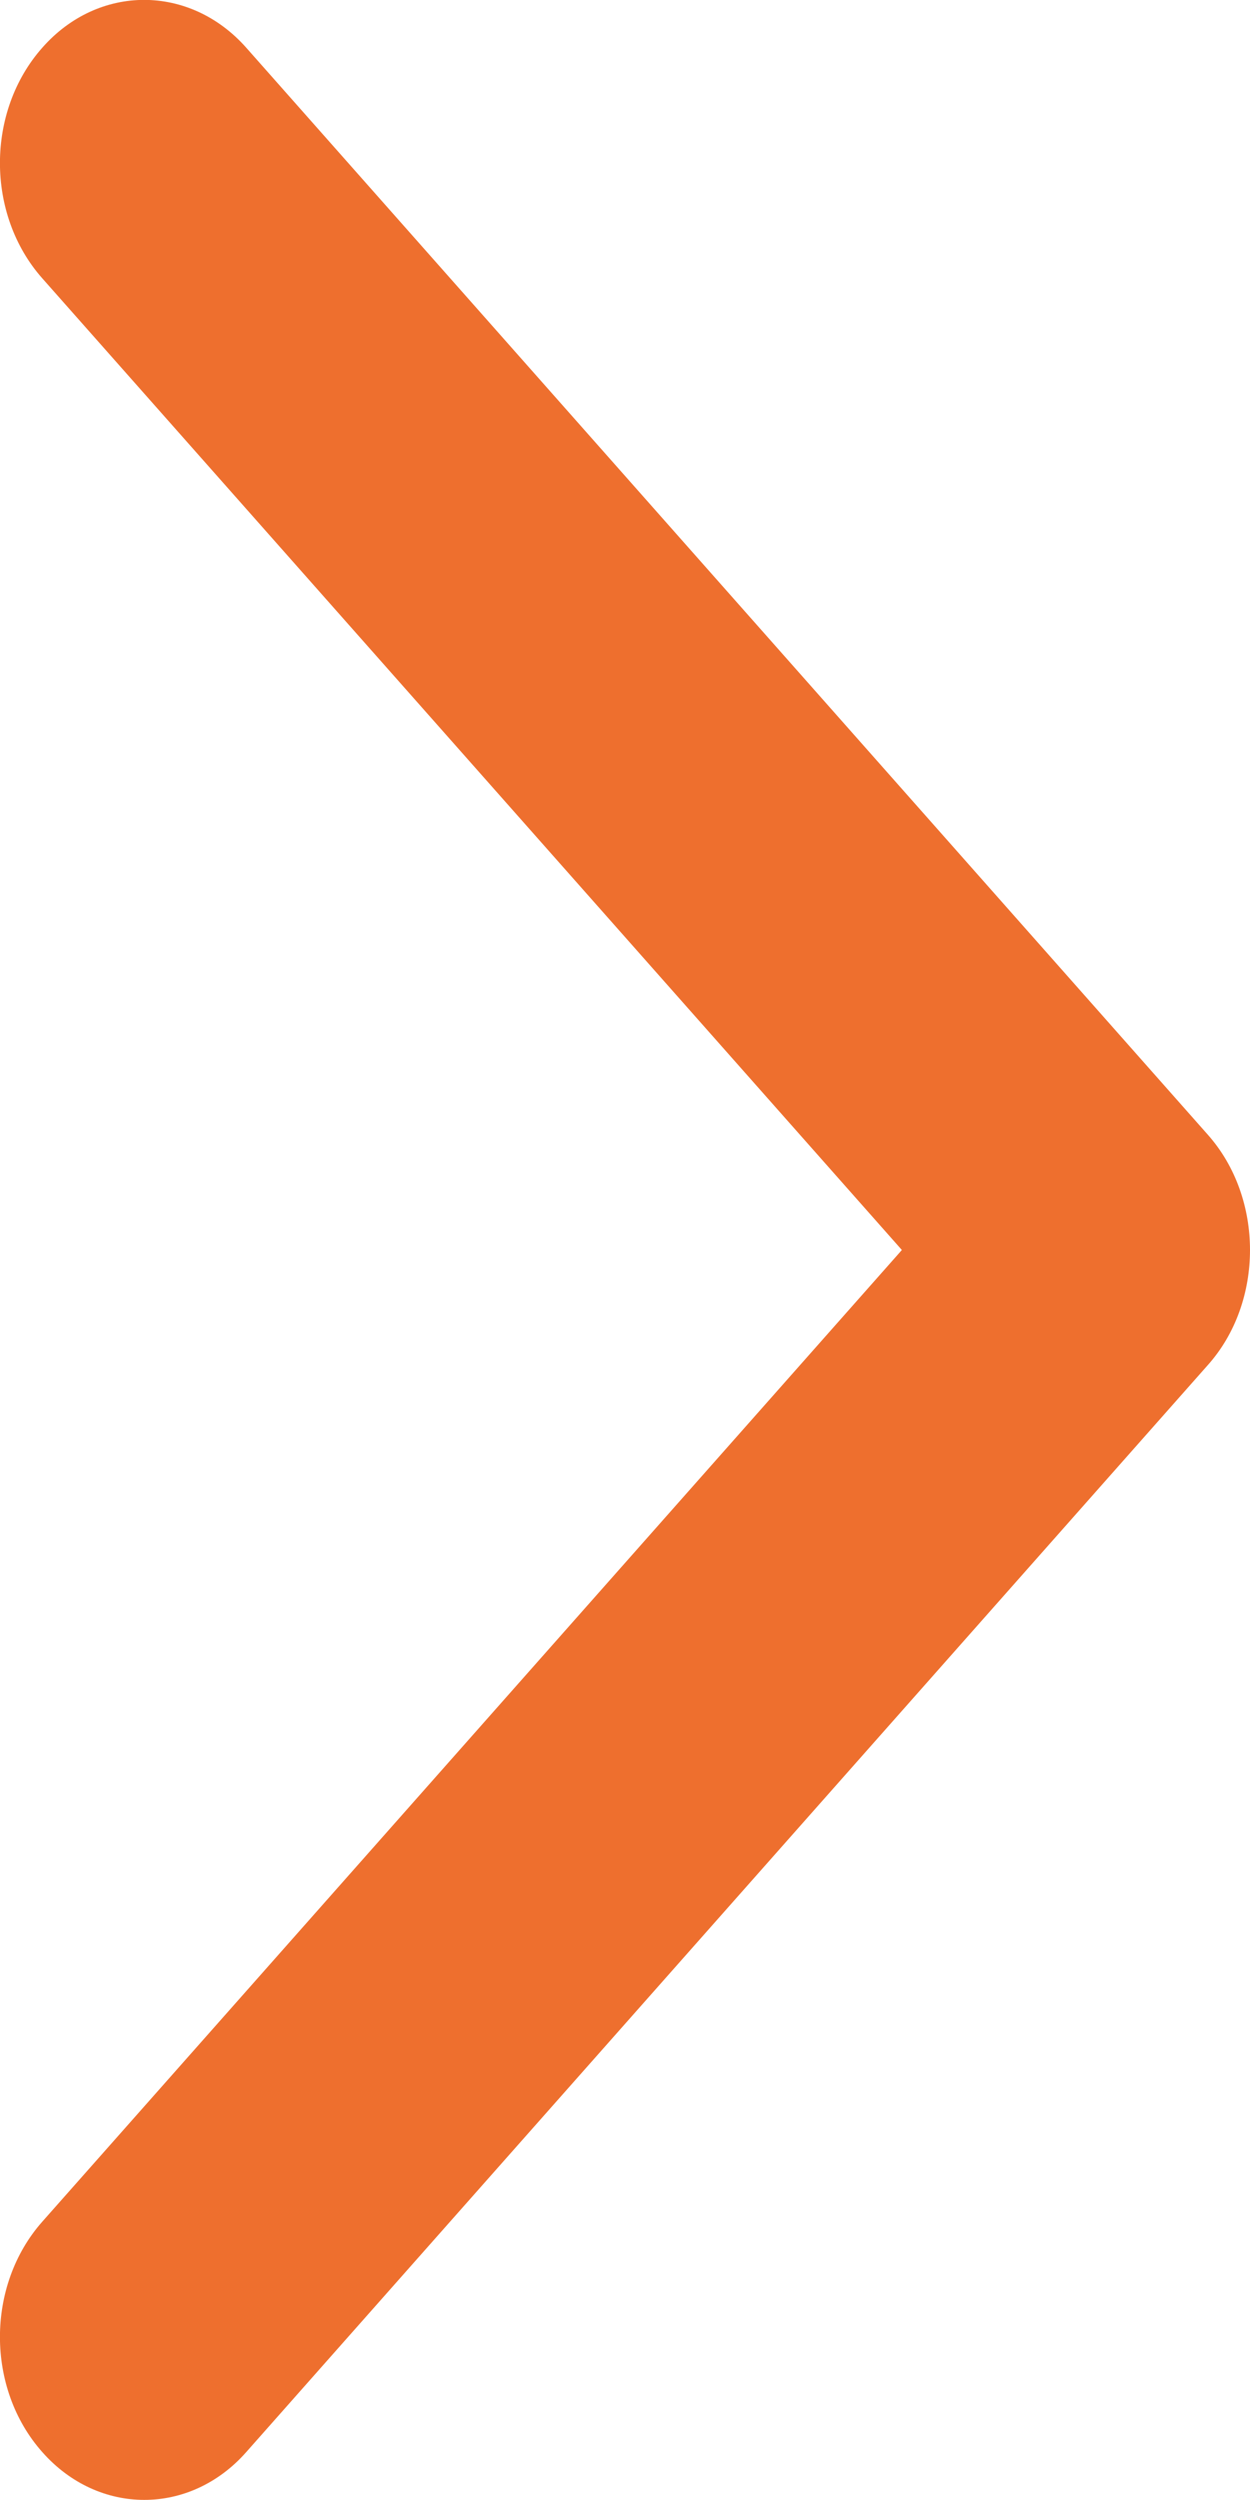 <svg width="6" height="12" viewBox="0 0 6 12" fill="none" xmlns="http://www.w3.org/2000/svg">
<g clip-path="url(#clip0)">
<path d="M6 6C6 6.2 5.933 6.401 5.797 6.553L1.182 11.77C0.912 12.076 0.473 12.076 0.203 11.77C-0.068 11.465 -0.068 10.97 0.203 10.664L4.329 6L0.203 1.336C-0.068 1.03 -0.068 0.535 0.203 0.229C0.472 -0.077 0.911 -0.077 1.182 0.229L5.797 5.446C5.933 5.599 6 5.8 6 6Z" fill="#EE6F2E"/>
</g>
<defs>
<clipPath id="clip0">
<rect width="12" height="6" fill="white" transform="translate(0 12) rotate(-90)"/>
</clipPath>
</defs>
</svg>
